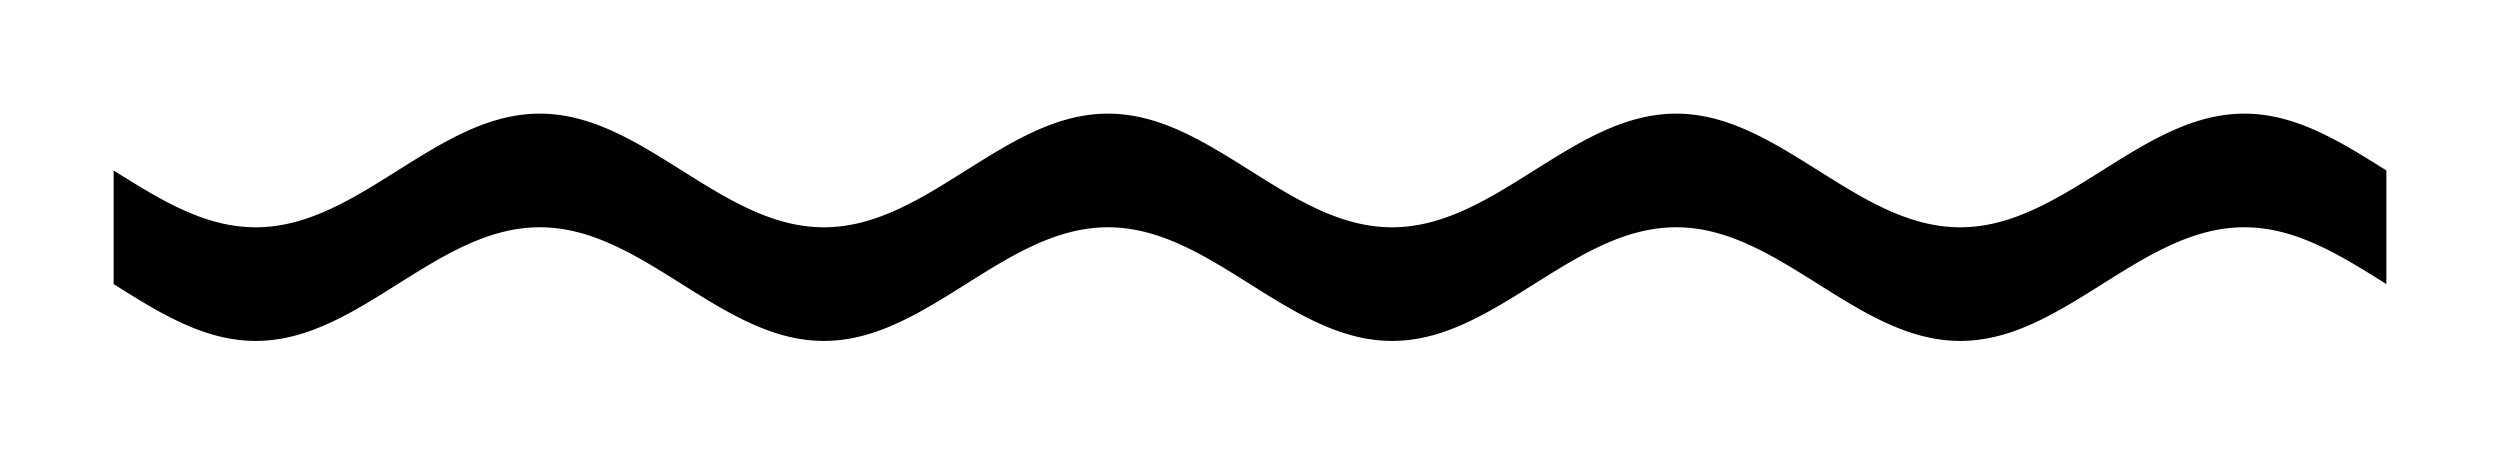 <!-- Header -->
<svg
    version="1.1"
    baseProfile="full"
    xmlns="http://www.w3.org/2000/svg"
    xmlns:xlink="http://www.w3.org/1999/xlink"
    xmlns:ev="http://www.w3.org/2001/xml-events"
    width="220.0"
    height="40.0"
    viewBox="-10.0 -15.0 220.0 40.0"
    preserveAspectRatio="none"
>
<!-- Body -->
<!-- Path -->
<path d="M0.0,0.0 L0.1,0.063 L0.2,0.126 L0.3,0.188 L0.4,0.251 L0.5,0.314 L0.6,0.377 L0.7,0.439 L0.8,0.502 L0.9,0.564 L1.0,0.627 L1.1,0.689 L1.2,0.751 L1.3,0.813 L1.4,0.875 L1.5,0.937 L1.6,0.999 L1.7,1.06 L1.8,1.121 L1.9,1.182 L2.0,1.243 L2.1,1.304 L2.2,1.365 L2.3,1.425 L2.4,1.485 L2.5,1.545 L2.6,1.605 L2.7,1.664 L2.8,1.723 L2.9,1.782 L3.0,1.841 L3.1,1.899 L3.2,1.957 L3.3,2.015 L3.4,2.072 L3.5,2.129 L3.6,2.186 L3.7,2.242 L3.8,2.298 L3.9,2.354 L4.0,2.409 L4.1,2.464 L4.2,2.518 L4.3,2.572 L4.4,2.626 L4.5,2.679 L4.6,2.732 L4.7,2.784 L4.8,2.836 L4.9,2.888 L5.0,2.939 L5.1,2.99 L5.2,3.04 L5.3,3.089 L5.4,3.138 L5.5,3.187 L5.6,3.235 L5.7,3.283 L5.8,3.33 L5.9,3.377 L6.0,3.423 L6.1,3.468 L6.2,3.513 L6.3,3.558 L6.4,3.602 L6.5,3.645 L6.6,3.688 L6.7,3.73 L6.8,3.771 L6.9,3.812 L7.0,3.853 L7.1,3.892 L7.2,3.931 L7.3,3.97 L7.4,4.008 L7.5,4.045 L7.6,4.082 L7.7,4.118 L7.8,4.153 L7.9,4.188 L8.0,4.222 L8.1,4.255 L8.2,4.288 L8.3,4.32 L8.4,4.351 L8.5,4.382 L8.6,4.411 L8.7,4.441 L8.8,4.469 L8.9,4.497 L9.0,4.524 L9.1,4.551 L9.2,4.576 L9.3,4.601 L9.4,4.625 L9.5,4.649 L9.6,4.672 L9.7,4.694 L9.8,4.715 L9.9,4.735 L10.0,4.755 L10.1,4.774 L10.2,4.793 L10.3,4.81 L10.4,4.827 L10.5,4.843 L10.6,4.858 L10.7,4.873 L10.8,4.886 L10.9,4.899 L11.0,4.911 L11.1,4.923 L11.2,4.933 L11.3,4.943 L11.4,4.952 L11.5,4.961 L11.6,4.968 L11.7,4.975 L11.8,4.981 L11.9,4.986 L12.0,4.99 L12.1,4.994 L12.2,4.996 L12.3,4.998 L12.4,5 L12.5,5.0 L12.6,5 L12.7,4.998 L12.8,4.996 L12.9,4.994 L13.0,4.99 L13.1,4.986 L13.2,4.981 L13.3,4.975 L13.4,4.968 L13.5,4.961 L13.6,4.952 L13.7,4.943 L13.8,4.933 L13.9,4.923 L14.0,4.911 L14.1,4.899 L14.2,4.886 L14.3,4.873 L14.4,4.858 L14.5,4.843 L14.6,4.827 L14.7,4.81 L14.8,4.793 L14.9,4.774 L15.0,4.755 L15.1,4.735 L15.2,4.715 L15.3,4.694 L15.4,4.672 L15.5,4.649 L15.6,4.625 L15.7,4.601 L15.8,4.576 L15.9,4.551 L16.0,4.524 L16.1,4.497 L16.2,4.469 L16.3,4.441 L16.4,4.411 L16.5,4.382 L16.6,4.351 L16.7,4.32 L16.8,4.288 L16.9,4.255 L17.0,4.222 L17.1,4.188 L17.2,4.153 L17.3,4.118 L17.4,4.082 L17.5,4.045 L17.6,4.008 L17.7,3.97 L17.8,3.931 L17.9,3.892 L18.0,3.853 L18.1,3.812 L18.2,3.771 L18.3,3.73 L18.4,3.688 L18.5,3.645 L18.6,3.602 L18.7,3.558 L18.8,3.513 L18.9,3.468 L19.0,3.423 L19.1,3.377 L19.2,3.33 L19.3,3.283 L19.4,3.235 L19.5,3.187 L19.6,3.138 L19.7,3.089 L19.8,3.04 L19.9,2.99 L20.0,2.939 L20.1,2.888 L20.2,2.836 L20.3,2.784 L20.4,2.732 L20.5,2.679 L20.6,2.626 L20.7,2.572 L20.8,2.518 L20.9,2.464 L21.0,2.409 L21.1,2.354 L21.2,2.298 L21.3,2.242 L21.4,2.186 L21.5,2.129 L21.6,2.072 L21.7,2.015 L21.8,1.957 L21.9,1.899 L22.0,1.841 L22.1,1.782 L22.2,1.723 L22.3,1.664 L22.4,1.605 L22.5,1.545 L22.6,1.485 L22.7,1.425 L22.8,1.365 L22.9,1.304 L23.0,1.243 L23.1,1.182 L23.2,1.121 L23.3,1.06 L23.4,0.999 L23.5,0.937 L23.6,0.875 L23.7,0.813 L23.8,0.751 L23.9,0.689 L24.0,0.627 L24.1,0.564 L24.2,0.502 L24.3,0.439 L24.4,0.377 L24.5,0.314 L24.6,0.251 L24.7,0.188 L24.8,0.126 L24.9,0.063 L25.0,6.123233995736766e-16 L25.1,-0.063 L25.2,-0.126 L25.3,-0.188 L25.4,-0.251 L25.5,-0.314 L25.6,-0.377 L25.7,-0.439 L25.8,-0.502 L25.9,-0.564 L26.0,-0.627 L26.1,-0.689 L26.2,-0.751 L26.3,-0.813 L26.4,-0.875 L26.5,-0.937 L26.6,-0.999 L26.7,-1.06 L26.8,-1.121 L26.9,-1.182 L27.0,-1.243 L27.1,-1.304 L27.2,-1.365 L27.3,-1.425 L27.4,-1.485 L27.5,-1.545 L27.6,-1.605 L27.7,-1.664 L27.8,-1.723 L27.9,-1.782 L28.0,-1.841 L28.1,-1.899 L28.2,-1.957 L28.3,-2.015 L28.4,-2.072 L28.5,-2.129 L28.6,-2.186 L28.7,-2.242 L28.8,-2.298 L28.9,-2.354 L29.0,-2.409 L29.1,-2.464 L29.2,-2.518 L29.3,-2.572 L29.4,-2.626 L29.5,-2.679 L29.6,-2.732 L29.7,-2.784 L29.8,-2.836 L29.9,-2.888 L30.0,-2.939 L30.1,-2.99 L30.2,-3.04 L30.3,-3.089 L30.4,-3.138 L30.5,-3.187 L30.6,-3.235 L30.7,-3.283 L30.8,-3.33 L30.9,-3.377 L31.0,-3.423 L31.1,-3.468 L31.2,-3.513 L31.3,-3.558 L31.4,-3.602 L31.5,-3.645 L31.6,-3.688 L31.7,-3.73 L31.8,-3.771 L31.9,-3.812 L32.0,-3.853 L32.1,-3.892 L32.2,-3.931 L32.3,-3.97 L32.4,-4.008 L32.5,-4.045 L32.6,-4.082 L32.7,-4.118 L32.8,-4.153 L32.9,-4.188 L33.0,-4.222 L33.1,-4.255 L33.2,-4.288 L33.3,-4.32 L33.4,-4.351 L33.5,-4.382 L33.6,-4.411 L33.7,-4.441 L33.8,-4.469 L33.9,-4.497 L34.0,-4.524 L34.1,-4.551 L34.2,-4.576 L34.3,-4.601 L34.4,-4.625 L34.5,-4.649 L34.6,-4.672 L34.7,-4.694 L34.8,-4.715 L34.9,-4.735 L35.0,-4.755 L35.1,-4.774 L35.2,-4.793 L35.3,-4.81 L35.4,-4.827 L35.5,-4.843 L35.6,-4.858 L35.7,-4.873 L35.8,-4.886 L35.9,-4.899 L36.0,-4.911 L36.1,-4.923 L36.2,-4.933 L36.3,-4.943 L36.4,-4.952 L36.5,-4.961 L36.6,-4.968 L36.7,-4.975 L36.8,-4.981 L36.9,-4.986 L37.0,-4.99 L37.1,-4.994 L37.2,-4.996 L37.3,-4.998 L37.4,-5 L37.5,-5.0 L37.6,-5 L37.7,-4.998 L37.8,-4.996 L37.9,-4.994 L38.0,-4.99 L38.1,-4.986 L38.2,-4.981 L38.3,-4.975 L38.4,-4.968 L38.5,-4.961 L38.6,-4.952 L38.7,-4.943 L38.8,-4.933 L38.9,-4.923 L39.0,-4.911 L39.1,-4.899 L39.2,-4.886 L39.3,-4.873 L39.4,-4.858 L39.5,-4.843 L39.6,-4.827 L39.7,-4.81 L39.8,-4.793 L39.9,-4.774 L40.0,-4.755 L40.1,-4.735 L40.2,-4.715 L40.3,-4.694 L40.4,-4.672 L40.5,-4.649 L40.6,-4.625 L40.7,-4.601 L40.8,-4.576 L40.9,-4.551 L41.0,-4.524 L41.1,-4.497 L41.2,-4.469 L41.3,-4.441 L41.4,-4.411 L41.5,-4.382 L41.6,-4.351 L41.7,-4.32 L41.8,-4.288 L41.9,-4.255 L42.0,-4.222 L42.1,-4.188 L42.2,-4.153 L42.3,-4.118 L42.4,-4.082 L42.5,-4.045 L42.6,-4.008 L42.7,-3.97 L42.8,-3.931 L42.9,-3.892 L43.0,-3.853 L43.1,-3.812 L43.2,-3.771 L43.3,-3.73 L43.4,-3.688 L43.5,-3.645 L43.6,-3.602 L43.7,-3.558 L43.8,-3.513 L43.9,-3.468 L44.0,-3.423 L44.1,-3.377 L44.2,-3.33 L44.3,-3.283 L44.4,-3.235 L44.5,-3.187 L44.6,-3.138 L44.7,-3.089 L44.8,-3.04 L44.9,-2.99 L45.0,-2.939 L45.1,-2.888 L45.2,-2.836 L45.3,-2.784 L45.4,-2.732 L45.5,-2.679 L45.6,-2.626 L45.7,-2.572 L45.8,-2.518 L45.9,-2.464 L46.0,-2.409 L46.1,-2.354 L46.2,-2.298 L46.3,-2.242 L46.4,-2.186 L46.5,-2.129 L46.6,-2.072 L46.7,-2.015 L46.8,-1.957 L46.9,-1.899 L47.0,-1.841 L47.1,-1.782 L47.2,-1.723 L47.3,-1.664 L47.4,-1.605 L47.5,-1.545 L47.6,-1.485 L47.7,-1.425 L47.8,-1.365 L47.9,-1.304 L48.0,-1.243 L48.1,-1.182 L48.2,-1.121 L48.3,-1.06 L48.4,-0.999 L48.5,-0.937 L48.6,-0.875 L48.7,-0.813 L48.8,-0.751 L48.9,-0.689 L49.0,-0.627 L49.1,-0.564 L49.2,-0.502 L49.3,-0.439 L49.4,-0.377 L49.5,-0.314 L49.6,-0.251 L49.7,-0.188 L49.8,-0.126 L49.9,-0.063 L50.0,-1.2246467991473533e-15 L50.1,0.063 L50.2,0.126 L50.3,0.188 L50.4,0.251 L50.5,0.314 L50.6,0.377 L50.7,0.439 L50.8,0.502 L50.9,0.564 L51.0,0.627 L51.1,0.689 L51.2,0.751 L51.3,0.813 L51.4,0.875 L51.5,0.937 L51.6,0.999 L51.7,1.06 L51.8,1.121 L51.9,1.182 L52.0,1.243 L52.1,1.304 L52.2,1.365 L52.3,1.425 L52.4,1.485 L52.5,1.545 L52.6,1.605 L52.7,1.664 L52.8,1.723 L52.9,1.782 L53.0,1.841 L53.1,1.899 L53.2,1.957 L53.3,2.015 L53.4,2.072 L53.5,2.129 L53.6,2.186 L53.7,2.242 L53.8,2.298 L53.9,2.354 L54.0,2.409 L54.1,2.464 L54.2,2.518 L54.3,2.572 L54.4,2.626 L54.5,2.679 L54.6,2.732 L54.7,2.784 L54.8,2.836 L54.9,2.888 L55.0,2.939 L55.1,2.99 L55.2,3.04 L55.3,3.089 L55.4,3.138 L55.5,3.187 L55.6,3.235 L55.7,3.283 L55.8,3.33 L55.9,3.377 L56.0,3.423 L56.1,3.468 L56.2,3.513 L56.3,3.558 L56.4,3.602 L56.5,3.645 L56.6,3.688 L56.7,3.73 L56.8,3.771 L56.9,3.812 L57.0,3.853 L57.1,3.892 L57.2,3.931 L57.3,3.97 L57.4,4.008 L57.5,4.045 L57.6,4.082 L57.7,4.118 L57.8,4.153 L57.9,4.188 L58.0,4.222 L58.1,4.255 L58.2,4.288 L58.3,4.32 L58.4,4.351 L58.5,4.382 L58.6,4.411 L58.7,4.441 L58.8,4.469 L58.9,4.497 L59.0,4.524 L59.1,4.551 L59.2,4.576 L59.3,4.601 L59.4,4.625 L59.5,4.649 L59.6,4.672 L59.7,4.694 L59.8,4.715 L59.9,4.735 L60.0,4.755 L60.1,4.774 L60.2,4.793 L60.3,4.81 L60.4,4.827 L60.5,4.843 L60.6,4.858 L60.7,4.873 L60.8,4.886 L60.9,4.899 L61.0,4.911 L61.1,4.923 L61.2,4.933 L61.3,4.943 L61.4,4.952 L61.5,4.961 L61.6,4.968 L61.7,4.975 L61.8,4.981 L61.9,4.986 L62.0,4.99 L62.1,4.994 L62.2,4.996 L62.3,4.998 L62.4,5 L62.5,5.0 L62.6,5 L62.7,4.998 L62.8,4.996 L62.9,4.994 L63.0,4.99 L63.1,4.986 L63.2,4.981 L63.3,4.975 L63.4,4.968 L63.5,4.961 L63.6,4.952 L63.7,4.943 L63.8,4.933 L63.9,4.923 L64.0,4.911 L64.1,4.899 L64.2,4.886 L64.3,4.873 L64.4,4.858 L64.5,4.843 L64.6,4.827 L64.7,4.81 L64.8,4.793 L64.9,4.774 L65.0,4.755 L65.1,4.735 L65.2,4.715 L65.3,4.694 L65.4,4.672 L65.5,4.649 L65.6,4.625 L65.7,4.601 L65.8,4.576 L65.9,4.551 L66.0,4.524 L66.1,4.497 L66.2,4.469 L66.3,4.441 L66.4,4.411 L66.5,4.382 L66.6,4.351 L66.7,4.32 L66.8,4.288 L66.9,4.255 L67.0,4.222 L67.1,4.188 L67.2,4.153 L67.3,4.118 L67.4,4.082 L67.5,4.045 L67.6,4.008 L67.7,3.97 L67.8,3.931 L67.9,3.892 L68.0,3.853 L68.1,3.812 L68.2,3.771 L68.3,3.73 L68.4,3.688 L68.5,3.645 L68.6,3.602 L68.7,3.558 L68.8,3.513 L68.9,3.468 L69.0,3.423 L69.1,3.377 L69.2,3.33 L69.3,3.283 L69.4,3.235 L69.5,3.187 L69.6,3.138 L69.7,3.089 L69.8,3.04 L69.9,2.99 L70.0,2.939 L70.1,2.888 L70.2,2.836 L70.3,2.784 L70.4,2.732 L70.5,2.679 L70.6,2.626 L70.7,2.572 L70.8,2.518 L70.9,2.464 L71.0,2.409 L71.1,2.354 L71.2,2.298 L71.3,2.242 L71.4,2.186 L71.5,2.129 L71.6,2.072 L71.7,2.015 L71.8,1.957 L71.9,1.899 L72.0,1.841 L72.1,1.782 L72.2,1.723 L72.3,1.664 L72.4,1.605 L72.5,1.545 L72.6,1.485 L72.7,1.425 L72.8,1.365 L72.9,1.304 L73.0,1.243 L73.1,1.182 L73.2,1.121 L73.3,1.06 L73.4,0.999 L73.5,0.937 L73.6,0.875 L73.7,0.813 L73.8,0.751 L73.9,0.689 L74.0,0.627 L74.1,0.564 L74.2,0.502 L74.3,0.439 L74.4,0.377 L74.5,0.314 L74.6,0.251 L74.7,0.188 L74.8,0.126 L74.9,0.063 L75.0,1.8369701987210296e-15 L75.1,-0.063 L75.2,-0.126 L75.3,-0.188 L75.4,-0.251 L75.5,-0.314 L75.6,-0.377 L75.7,-0.439 L75.8,-0.502 L75.9,-0.564 L76.0,-0.627 L76.1,-0.689 L76.2,-0.751 L76.3,-0.813 L76.4,-0.875 L76.5,-0.937 L76.6,-0.999 L76.7,-1.06 L76.8,-1.121 L76.9,-1.182 L77.0,-1.243 L77.1,-1.304 L77.2,-1.365 L77.3,-1.425 L77.4,-1.485 L77.5,-1.545 L77.6,-1.605 L77.7,-1.664 L77.8,-1.723 L77.9,-1.782 L78.0,-1.841 L78.1,-1.899 L78.2,-1.957 L78.3,-2.015 L78.4,-2.072 L78.5,-2.129 L78.6,-2.186 L78.7,-2.242 L78.8,-2.298 L78.9,-2.354 L79.0,-2.409 L79.1,-2.464 L79.2,-2.518 L79.3,-2.572 L79.4,-2.626 L79.5,-2.679 L79.6,-2.732 L79.7,-2.784 L79.8,-2.836 L79.9,-2.888 L80.0,-2.939 L80.1,-2.99 L80.2,-3.04 L80.3,-3.089 L80.4,-3.138 L80.5,-3.187 L80.6,-3.235 L80.7,-3.283 L80.8,-3.33 L80.9,-3.377 L81.0,-3.423 L81.1,-3.468 L81.2,-3.513 L81.3,-3.558 L81.4,-3.602 L81.5,-3.645 L81.6,-3.688 L81.7,-3.73 L81.8,-3.771 L81.9,-3.812 L82.0,-3.853 L82.1,-3.892 L82.2,-3.931 L82.3,-3.97 L82.4,-4.008 L82.5,-4.045 L82.6,-4.082 L82.7,-4.118 L82.8,-4.153 L82.9,-4.188 L83.0,-4.222 L83.1,-4.255 L83.2,-4.288 L83.3,-4.32 L83.4,-4.351 L83.5,-4.382 L83.6,-4.411 L83.7,-4.441 L83.8,-4.469 L83.9,-4.497 L84.0,-4.524 L84.1,-4.551 L84.2,-4.576 L84.3,-4.601 L84.4,-4.625 L84.5,-4.649 L84.6,-4.672 L84.7,-4.694 L84.8,-4.715 L84.9,-4.735 L85.0,-4.755 L85.1,-4.774 L85.2,-4.793 L85.3,-4.81 L85.4,-4.827 L85.5,-4.843 L85.6,-4.858 L85.7,-4.873 L85.8,-4.886 L85.9,-4.899 L86.0,-4.911 L86.1,-4.923 L86.2,-4.933 L86.3,-4.943 L86.4,-4.952 L86.5,-4.961 L86.6,-4.968 L86.7,-4.975 L86.8,-4.981 L86.9,-4.986 L87.0,-4.99 L87.1,-4.994 L87.2,-4.996 L87.3,-4.998 L87.4,-5 L87.5,-5.0 L87.6,-5 L87.7,-4.998 L87.8,-4.996 L87.9,-4.994 L88.0,-4.99 L88.1,-4.986 L88.2,-4.981 L88.3,-4.975 L88.4,-4.968 L88.5,-4.961 L88.6,-4.952 L88.7,-4.943 L88.8,-4.933 L88.9,-4.923 L89.0,-4.911 L89.1,-4.899 L89.2,-4.886 L89.3,-4.873 L89.4,-4.858 L89.5,-4.843 L89.6,-4.827 L89.7,-4.81 L89.8,-4.793 L89.9,-4.774 L90.0,-4.755 L90.1,-4.735 L90.2,-4.715 L90.3,-4.694 L90.4,-4.672 L90.5,-4.649 L90.6,-4.625 L90.7,-4.601 L90.8,-4.576 L90.9,-4.551 L91.0,-4.524 L91.1,-4.497 L91.2,-4.469 L91.3,-4.441 L91.4,-4.411 L91.5,-4.382 L91.6,-4.351 L91.7,-4.32 L91.8,-4.288 L91.9,-4.255 L92.0,-4.222 L92.1,-4.188 L92.2,-4.153 L92.3,-4.118 L92.4,-4.082 L92.5,-4.045 L92.6,-4.008 L92.7,-3.97 L92.8,-3.931 L92.9,-3.892 L93.0,-3.853 L93.1,-3.812 L93.2,-3.771 L93.3,-3.73 L93.4,-3.688 L93.5,-3.645 L93.6,-3.602 L93.7,-3.558 L93.8,-3.513 L93.9,-3.468 L94.0,-3.423 L94.1,-3.377 L94.2,-3.33 L94.3,-3.283 L94.4,-3.235 L94.5,-3.187 L94.6,-3.138 L94.7,-3.089 L94.8,-3.04 L94.9,-2.99 L95.0,-2.939 L95.1,-2.888 L95.2,-2.836 L95.3,-2.784 L95.4,-2.732 L95.5,-2.679 L95.6,-2.626 L95.7,-2.572 L95.8,-2.518 L95.9,-2.464 L96.0,-2.409 L96.1,-2.354 L96.2,-2.298 L96.3,-2.242 L96.4,-2.186 L96.5,-2.129 L96.6,-2.072 L96.7,-2.015 L96.8,-1.957 L96.9,-1.899 L97.0,-1.841 L97.1,-1.782 L97.2,-1.723 L97.3,-1.664 L97.4,-1.605 L97.5,-1.545 L97.6,-1.485 L97.7,-1.425 L97.8,-1.365 L97.9,-1.304 L98.0,-1.243 L98.1,-1.182 L98.2,-1.121 L98.3,-1.06 L98.4,-0.999 L98.5,-0.937 L98.6,-0.875 L98.7,-0.813 L98.8,-0.751 L98.9,-0.689 L99.0,-0.627 L99.1,-0.564 L99.2,-0.502 L99.3,-0.439 L99.4,-0.377 L99.5,-0.314 L99.6,-0.251 L99.7,-0.188 L99.8,-0.126 L99.9,-0.063 L100.0,-2.4492935982947065e-15 L100.1,0.063 L100.2,0.126 L100.3,0.188 L100.4,0.251 L100.5,0.314 L100.6,0.377 L100.7,0.439 L100.8,0.502 L100.9,0.564 L101.0,0.627 L101.1,0.689 L101.2,0.751 L101.3,0.813 L101.4,0.875 L101.5,0.937 L101.6,0.999 L101.7,1.06 L101.8,1.121 L101.9,1.182 L102.0,1.243 L102.1,1.304 L102.2,1.365 L102.3,1.425 L102.4,1.485 L102.5,1.545 L102.6,1.605 L102.7,1.664 L102.8,1.723 L102.9,1.782 L103.0,1.841 L103.1,1.899 L103.2,1.957 L103.3,2.015 L103.4,2.072 L103.5,2.129 L103.6,2.186 L103.7,2.242 L103.8,2.298 L103.9,2.354 L104.0,2.409 L104.1,2.464 L104.2,2.518 L104.3,2.572 L104.4,2.626 L104.5,2.679 L104.6,2.732 L104.7,2.784 L104.8,2.836 L104.9,2.888 L105.0,2.939 L105.1,2.99 L105.2,3.04 L105.3,3.089 L105.4,3.138 L105.5,3.187 L105.6,3.235 L105.7,3.283 L105.8,3.33 L105.9,3.377 L106.0,3.423 L106.1,3.468 L106.2,3.513 L106.3,3.558 L106.4,3.602 L106.5,3.645 L106.6,3.688 L106.7,3.73 L106.8,3.771 L106.9,3.812 L107.0,3.853 L107.1,3.892 L107.2,3.931 L107.3,3.97 L107.4,4.008 L107.5,4.045 L107.6,4.082 L107.7,4.118 L107.8,4.153 L107.9,4.188 L108.0,4.222 L108.1,4.255 L108.2,4.288 L108.3,4.32 L108.4,4.351 L108.5,4.382 L108.6,4.411 L108.7,4.441 L108.8,4.469 L108.9,4.497 L109.0,4.524 L109.1,4.551 L109.2,4.576 L109.3,4.601 L109.4,4.625 L109.5,4.649 L109.6,4.672 L109.7,4.694 L109.8,4.715 L109.9,4.735 L110.0,4.755 L110.1,4.774 L110.2,4.793 L110.3,4.81 L110.4,4.827 L110.5,4.843 L110.6,4.858 L110.7,4.873 L110.8,4.886 L110.9,4.899 L111.0,4.911 L111.1,4.923 L111.2,4.933 L111.3,4.943 L111.4,4.952 L111.5,4.961 L111.6,4.968 L111.7,4.975 L111.8,4.981 L111.9,4.986 L112.0,4.99 L112.1,4.994 L112.2,4.996 L112.3,4.998 L112.4,5 L112.5,5.0 L112.6,5 L112.7,4.998 L112.8,4.996 L112.9,4.994 L113.0,4.99 L113.1,4.986 L113.2,4.981 L113.3,4.975 L113.4,4.968 L113.5,4.961 L113.6,4.952 L113.7,4.943 L113.8,4.933 L113.9,4.923 L114.0,4.911 L114.1,4.899 L114.2,4.886 L114.3,4.873 L114.4,4.858 L114.5,4.843 L114.6,4.827 L114.7,4.81 L114.8,4.793 L114.9,4.774 L115.0,4.755 L115.1,4.735 L115.2,4.715 L115.3,4.694 L115.4,4.672 L115.5,4.649 L115.6,4.625 L115.7,4.601 L115.8,4.576 L115.9,4.551 L116.0,4.524 L116.1,4.497 L116.2,4.469 L116.3,4.441 L116.4,4.411 L116.5,4.382 L116.6,4.351 L116.7,4.32 L116.8,4.288 L116.9,4.255 L117.0,4.222 L117.1,4.188 L117.2,4.153 L117.3,4.118 L117.4,4.082 L117.5,4.045 L117.6,4.008 L117.7,3.97 L117.8,3.931 L117.9,3.892 L118.0,3.853 L118.1,3.812 L118.2,3.771 L118.3,3.73 L118.4,3.688 L118.5,3.645 L118.6,3.602 L118.7,3.558 L118.8,3.513 L118.9,3.468 L119.0,3.423 L119.1,3.377 L119.2,3.33 L119.3,3.283 L119.4,3.235 L119.5,3.187 L119.6,3.138 L119.7,3.089 L119.8,3.04 L119.9,2.99 L120.0,2.939 L120.1,2.888 L120.2,2.836 L120.3,2.784 L120.4,2.732 L120.5,2.679 L120.6,2.626 L120.7,2.572 L120.8,2.518 L120.9,2.464 L121.0,2.409 L121.1,2.354 L121.2,2.298 L121.3,2.242 L121.4,2.186 L121.5,2.129 L121.6,2.072 L121.7,2.015 L121.8,1.957 L121.9,1.899 L122.0,1.841 L122.1,1.782 L122.2,1.723 L122.3,1.664 L122.4,1.605 L122.5,1.545 L122.6,1.485 L122.7,1.425 L122.8,1.365 L122.9,1.304 L123.0,1.243 L123.1,1.182 L123.2,1.121 L123.3,1.06 L123.4,0.999 L123.5,0.937 L123.6,0.875 L123.7,0.813 L123.8,0.751 L123.9,0.689 L124.0,0.627 L124.1,0.564 L124.2,0.502 L124.3,0.439 L124.4,0.377 L124.5,0.314 L124.6,0.251 L124.7,0.188 L124.8,0.126 L124.9,0.063 L125.0,1.1943401194869634e-14 L125.1,-0.063 L125.2,-0.126 L125.3,-0.188 L125.4,-0.251 L125.5,-0.314 L125.6,-0.377 L125.7,-0.439 L125.8,-0.502 L125.9,-0.564 L126.0,-0.627 L126.1,-0.689 L126.2,-0.751 L126.3,-0.813 L126.4,-0.875 L126.5,-0.937 L126.6,-0.999 L126.7,-1.06 L126.8,-1.121 L126.9,-1.182 L127.0,-1.243 L127.1,-1.304 L127.2,-1.365 L127.3,-1.425 L127.4,-1.485 L127.5,-1.545 L127.6,-1.605 L127.7,-1.664 L127.8,-1.723 L127.9,-1.782 L128.0,-1.841 L128.1,-1.899 L128.2,-1.957 L128.3,-2.015 L128.4,-2.072 L128.5,-2.129 L128.6,-2.186 L128.7,-2.242 L128.8,-2.298 L128.9,-2.354 L129.0,-2.409 L129.1,-2.464 L129.2,-2.518 L129.3,-2.572 L129.4,-2.626 L129.5,-2.679 L129.6,-2.732 L129.7,-2.784 L129.8,-2.836 L129.9,-2.888 L130.0,-2.939 L130.1,-2.99 L130.2,-3.04 L130.3,-3.089 L130.4,-3.138 L130.5,-3.187 L130.6,-3.235 L130.7,-3.283 L130.8,-3.33 L130.9,-3.377 L131.0,-3.423 L131.1,-3.468 L131.2,-3.513 L131.3,-3.558 L131.4,-3.602 L131.5,-3.645 L131.6,-3.688 L131.7,-3.73 L131.8,-3.771 L131.9,-3.812 L132.0,-3.853 L132.1,-3.892 L132.2,-3.931 L132.3,-3.97 L132.4,-4.008 L132.5,-4.045 L132.6,-4.082 L132.7,-4.118 L132.8,-4.153 L132.9,-4.188 L133.0,-4.222 L133.1,-4.255 L133.2,-4.288 L133.3,-4.32 L133.4,-4.351 L133.5,-4.382 L133.6,-4.411 L133.7,-4.441 L133.8,-4.469 L133.9,-4.497 L134.0,-4.524 L134.1,-4.551 L134.2,-4.576 L134.3,-4.601 L134.4,-4.625 L134.5,-4.649 L134.6,-4.672 L134.7,-4.694 L134.8,-4.715 L134.9,-4.735 L135.0,-4.755 L135.1,-4.774 L135.2,-4.793 L135.3,-4.81 L135.4,-4.827 L135.5,-4.843 L135.6,-4.858 L135.7,-4.873 L135.8,-4.886 L135.9,-4.899 L136.0,-4.911 L136.1,-4.923 L136.2,-4.933 L136.3,-4.943 L136.4,-4.952 L136.5,-4.961 L136.6,-4.968 L136.7,-4.975 L136.8,-4.981 L136.9,-4.986 L137.0,-4.99 L137.1,-4.994 L137.2,-4.996 L137.3,-4.998 L137.4,-5 L137.5,-5.0 L137.6,-5 L137.7,-4.998 L137.8,-4.996 L137.9,-4.994 L138.0,-4.99 L138.1,-4.986 L138.2,-4.981 L138.3,-4.975 L138.4,-4.968 L138.5,-4.961 L138.6,-4.952 L138.7,-4.943 L138.8,-4.933 L138.9,-4.923 L139.0,-4.911 L139.1,-4.899 L139.2,-4.886 L139.3,-4.873 L139.4,-4.858 L139.5,-4.843 L139.6,-4.827 L139.7,-4.81 L139.8,-4.793 L139.9,-4.774 L140.0,-4.755 L140.1,-4.735 L140.2,-4.715 L140.3,-4.694 L140.4,-4.672 L140.5,-4.649 L140.6,-4.625 L140.7,-4.601 L140.8,-4.576 L140.9,-4.551 L141.0,-4.524 L141.1,-4.497 L141.2,-4.469 L141.3,-4.441 L141.4,-4.411 L141.5,-4.382 L141.6,-4.351 L141.7,-4.32 L141.8,-4.288 L141.9,-4.255 L142.0,-4.222 L142.1,-4.188 L142.2,-4.153 L142.3,-4.118 L142.4,-4.082 L142.5,-4.045 L142.6,-4.008 L142.7,-3.97 L142.8,-3.931 L142.9,-3.892 L143.0,-3.853 L143.1,-3.812 L143.2,-3.771 L143.3,-3.73 L143.4,-3.688 L143.5,-3.645 L143.6,-3.602 L143.7,-3.558 L143.8,-3.513 L143.9,-3.468 L144.0,-3.423 L144.1,-3.377 L144.2,-3.33 L144.3,-3.283 L144.4,-3.235 L144.5,-3.187 L144.6,-3.138 L144.7,-3.089 L144.8,-3.04 L144.9,-2.99 L145.0,-2.939 L145.1,-2.888 L145.2,-2.836 L145.3,-2.784 L145.4,-2.732 L145.5,-2.679 L145.6,-2.626 L145.7,-2.572 L145.8,-2.518 L145.9,-2.464 L146.0,-2.409 L146.1,-2.354 L146.2,-2.298 L146.3,-2.242 L146.4,-2.186 L146.5,-2.129 L146.6,-2.072 L146.7,-2.015 L146.8,-1.957 L146.9,-1.899 L147.0,-1.841 L147.1,-1.782 L147.2,-1.723 L147.3,-1.664 L147.4,-1.605 L147.5,-1.545 L147.6,-1.485 L147.7,-1.425 L147.8,-1.365 L147.9,-1.304 L148.0,-1.243 L148.1,-1.182 L148.2,-1.121 L148.3,-1.06 L148.4,-0.999 L148.5,-0.937 L148.6,-0.875 L148.7,-0.813 L148.8,-0.751 L148.9,-0.689 L149.0,-0.627 L149.1,-0.564 L149.2,-0.502 L149.3,-0.439 L149.4,-0.377 L149.5,-0.314 L149.6,-0.251 L149.7,-0.188 L149.8,-0.126 L149.9,-0.063 L150.0,-3.673940397442059e-15 L150.1,0.063 L150.2,0.126 L150.3,0.188 L150.4,0.251 L150.5,0.314 L150.6,0.377 L150.7,0.439 L150.8,0.502 L150.9,0.564 L151.0,0.627 L151.1,0.689 L151.2,0.751 L151.3,0.813 L151.4,0.875 L151.5,0.937 L151.6,0.999 L151.7,1.06 L151.8,1.121 L151.9,1.182 L152.0,1.243 L152.1,1.304 L152.2,1.365 L152.3,1.425 L152.4,1.485 L152.5,1.545 L152.6,1.605 L152.7,1.664 L152.8,1.723 L152.9,1.782 L153.0,1.841 L153.1,1.899 L153.2,1.957 L153.3,2.015 L153.4,2.072 L153.5,2.129 L153.6,2.186 L153.7,2.242 L153.8,2.298 L153.9,2.354 L154.0,2.409 L154.1,2.464 L154.2,2.518 L154.3,2.572 L154.4,2.626 L154.5,2.679 L154.6,2.732 L154.7,2.784 L154.8,2.836 L154.9,2.888 L155.0,2.939 L155.1,2.99 L155.2,3.04 L155.3,3.089 L155.4,3.138 L155.5,3.187 L155.6,3.235 L155.7,3.283 L155.8,3.33 L155.9,3.377 L156.0,3.423 L156.1,3.468 L156.2,3.513 L156.3,3.558 L156.4,3.602 L156.5,3.645 L156.6,3.688 L156.7,3.73 L156.8,3.771 L156.9,3.812 L157.0,3.853 L157.1,3.892 L157.2,3.931 L157.3,3.97 L157.4,4.008 L157.5,4.045 L157.6,4.082 L157.7,4.118 L157.8,4.153 L157.9,4.188 L158.0,4.222 L158.1,4.255 L158.2,4.288 L158.3,4.32 L158.4,4.351 L158.5,4.382 L158.6,4.411 L158.7,4.441 L158.8,4.469 L158.9,4.497 L159.0,4.524 L159.1,4.551 L159.2,4.576 L159.3,4.601 L159.4,4.625 L159.5,4.649 L159.6,4.672 L159.7,4.694 L159.8,4.715 L159.9,4.735 L160.0,4.755 L160.1,4.774 L160.2,4.793 L160.3,4.81 L160.4,4.827 L160.5,4.843 L160.6,4.858 L160.7,4.873 L160.8,4.886 L160.9,4.899 L161.0,4.911 L161.1,4.923 L161.2,4.933 L161.3,4.943 L161.4,4.952 L161.5,4.961 L161.6,4.968 L161.7,4.975 L161.8,4.981 L161.9,4.986 L162.0,4.99 L162.1,4.994 L162.2,4.996 L162.3,4.998 L162.4,5 L162.5,5.0 L162.6,5 L162.7,4.998 L162.8,4.996 L162.9,4.994 L163.0,4.99 L163.1,4.986 L163.2,4.981 L163.3,4.975 L163.4,4.968 L163.5,4.961 L163.6,4.952 L163.7,4.943 L163.8,4.933 L163.9,4.923 L164.0,4.911 L164.1,4.899 L164.2,4.886 L164.3,4.873 L164.4,4.858 L164.5,4.843 L164.6,4.827 L164.7,4.81 L164.8,4.793 L164.9,4.774 L165.0,4.755 L165.1,4.735 L165.2,4.715 L165.3,4.694 L165.4,4.672 L165.5,4.649 L165.6,4.625 L165.7,4.601 L165.8,4.576 L165.9,4.551 L166.0,4.524 L166.1,4.497 L166.2,4.469 L166.3,4.441 L166.4,4.411 L166.5,4.382 L166.6,4.351 L166.7,4.32 L166.8,4.288 L166.9,4.255 L167.0,4.222 L167.1,4.188 L167.2,4.153 L167.3,4.118 L167.4,4.082 L167.5,4.045 L167.6,4.008 L167.7,3.97 L167.8,3.931 L167.9,3.892 L168.0,3.853 L168.1,3.812 L168.2,3.771 L168.3,3.73 L168.4,3.688 L168.5,3.645 L168.6,3.602 L168.7,3.558 L168.8,3.513 L168.9,3.468 L169.0,3.423 L169.1,3.377 L169.2,3.33 L169.3,3.283 L169.4,3.235 L169.5,3.187 L169.6,3.138 L169.7,3.089 L169.8,3.04 L169.9,2.99 L170.0,2.939 L170.1,2.888 L170.2,2.836 L170.3,2.784 L170.4,2.732 L170.5,2.679 L170.6,2.626 L170.7,2.572 L170.8,2.518 L170.9,2.464 L171.0,2.409 L171.1,2.354 L171.2,2.298 L171.3,2.242 L171.4,2.186 L171.5,2.129 L171.6,2.072 L171.7,2.015 L171.8,1.957 L171.9,1.899 L172.0,1.841 L172.1,1.782 L172.2,1.723 L172.3,1.664 L172.4,1.605 L172.5,1.545 L172.6,1.485 L172.7,1.425 L172.8,1.365 L172.9,1.304 L173.0,1.243 L173.1,1.182 L173.2,1.121 L173.3,1.06 L173.4,0.999 L173.5,0.937 L173.6,0.875 L173.7,0.813 L173.8,0.751 L173.9,0.689 L174.0,0.627 L174.1,0.564 L174.2,0.502 L174.3,0.439 L174.4,0.377 L174.5,0.314 L174.6,0.251 L174.7,0.188 L174.8,0.126 L174.9,0.063 L175.0,2.204983219101824e-14 L175.1,-0.063 L175.2,-0.126 L175.3,-0.188 L175.4,-0.251 L175.5,-0.314 L175.6,-0.377 L175.7,-0.439 L175.8,-0.502 L175.9,-0.564 L176.0,-0.627 L176.1,-0.689 L176.2,-0.751 L176.3,-0.813 L176.4,-0.875 L176.5,-0.937 L176.6,-0.999 L176.7,-1.06 L176.8,-1.121 L176.9,-1.182 L177.0,-1.243 L177.1,-1.304 L177.2,-1.365 L177.3,-1.425 L177.4,-1.485 L177.5,-1.545 L177.6,-1.605 L177.7,-1.664 L177.8,-1.723 L177.9,-1.782 L178.0,-1.841 L178.1,-1.899 L178.2,-1.957 L178.3,-2.015 L178.4,-2.072 L178.5,-2.129 L178.6,-2.186 L178.7,-2.242 L178.8,-2.298 L178.9,-2.354 L179.0,-2.409 L179.1,-2.464 L179.2,-2.518 L179.3,-2.572 L179.4,-2.626 L179.5,-2.679 L179.6,-2.732 L179.7,-2.784 L179.8,-2.836 L179.9,-2.888 L180.0,-2.939 L180.1,-2.99 L180.2,-3.04 L180.3,-3.089 L180.4,-3.138 L180.5,-3.187 L180.6,-3.235 L180.7,-3.283 L180.8,-3.33 L180.9,-3.377 L181.0,-3.423 L181.1,-3.468 L181.2,-3.513 L181.3,-3.558 L181.4,-3.602 L181.5,-3.645 L181.6,-3.688 L181.7,-3.73 L181.8,-3.771 L181.9,-3.812 L182.0,-3.853 L182.1,-3.892 L182.2,-3.931 L182.3,-3.97 L182.4,-4.008 L182.5,-4.045 L182.6,-4.082 L182.7,-4.118 L182.8,-4.153 L182.9,-4.188 L183.0,-4.222 L183.1,-4.255 L183.2,-4.288 L183.3,-4.32 L183.4,-4.351 L183.5,-4.382 L183.6,-4.411 L183.7,-4.441 L183.8,-4.469 L183.9,-4.497 L184.0,-4.524 L184.1,-4.551 L184.2,-4.576 L184.3,-4.601 L184.4,-4.625 L184.5,-4.649 L184.6,-4.672 L184.7,-4.694 L184.8,-4.715 L184.9,-4.735 L185.0,-4.755 L185.1,-4.774 L185.2,-4.793 L185.3,-4.81 L185.4,-4.827 L185.5,-4.843 L185.6,-4.858 L185.7,-4.873 L185.8,-4.886 L185.9,-4.899 L186.0,-4.911 L186.1,-4.923 L186.2,-4.933 L186.3,-4.943 L186.4,-4.952 L186.5,-4.961 L186.6,-4.968 L186.7,-4.975 L186.8,-4.981 L186.9,-4.986 L187.0,-4.99 L187.1,-4.994 L187.2,-4.996 L187.3,-4.998 L187.4,-5 L187.5,-5.0 L187.6,-5 L187.7,-4.998 L187.8,-4.996 L187.9,-4.994 L188.0,-4.99 L188.1,-4.986 L188.2,-4.981 L188.3,-4.975 L188.4,-4.968 L188.5,-4.961 L188.6,-4.952 L188.7,-4.943 L188.8,-4.933 L188.9,-4.923 L189.0,-4.911 L189.1,-4.899 L189.2,-4.886 L189.3,-4.873 L189.4,-4.858 L189.5,-4.843 L189.6,-4.827 L189.7,-4.81 L189.8,-4.793 L189.9,-4.774 L190.0,-4.755 L190.1,-4.735 L190.2,-4.715 L190.3,-4.694 L190.4,-4.672 L190.5,-4.649 L190.6,-4.625 L190.7,-4.601 L190.8,-4.576 L190.9,-4.551 L191.0,-4.524 L191.1,-4.497 L191.2,-4.469 L191.3,-4.441 L191.4,-4.411 L191.5,-4.382 L191.6,-4.351 L191.7,-4.32 L191.8,-4.288 L191.9,-4.255 L192.0,-4.222 L192.1,-4.188 L192.2,-4.153 L192.3,-4.118 L192.4,-4.082 L192.5,-4.045 L192.6,-4.008 L192.7,-3.97 L192.8,-3.931 L192.9,-3.892 L193.0,-3.853 L193.1,-3.812 L193.2,-3.771 L193.3,-3.73 L193.4,-3.688 L193.5,-3.645 L193.6,-3.602 L193.7,-3.558 L193.8,-3.513 L193.9,-3.468 L194.0,-3.423 L194.1,-3.377 L194.2,-3.33 L194.3,-3.283 L194.4,-3.235 L194.5,-3.187 L194.6,-3.138 L194.7,-3.089 L194.8,-3.04 L194.9,-2.99 L195.0,-2.939 L195.1,-2.888 L195.2,-2.836 L195.3,-2.784 L195.4,-2.732 L195.5,-2.679 L195.6,-2.626 L195.7,-2.572 L195.8,-2.518 L195.9,-2.464 L196.0,-2.409 L196.1,-2.354 L196.2,-2.298 L196.3,-2.242 L196.4,-2.186 L196.5,-2.129 L196.6,-2.072 L196.7,-2.015 L196.8,-1.957 L196.9,-1.899 L197.0,-1.841 L197.1,-1.782 L197.2,-1.723 L197.3,-1.664 L197.4,-1.605 L197.5,-1.545 L197.6,-1.485 L197.7,-1.425 L197.8,-1.365 L197.9,-1.304 L198.0,-1.243 L198.1,-1.182 L198.2,-1.121 L198.3,-1.06 L198.4,-0.999 L198.5,-0.937 L198.6,-0.875 L198.7,-0.813 L198.8,-0.751 L198.9,-0.689 L199.0,-0.627 L199.1,-0.564 L199.2,-0.502 L199.3,-0.439 L199.4,-0.377 L199.5,-0.314 L199.6,-0.251 L199.7,-0.188 L199.8,-0.126 L199.9,-0.063 L200.0,-4.898587196589413e-15 L200.0,10 L199.9,9.937 L199.8,9.874 L199.7,9.812 L199.6,9.749 L199.5,9.686 L199.4,9.623 L199.3,9.561 L199.2,9.498 L199.1,9.436 L199.0,9.373 L198.9,9.311 L198.8,9.249 L198.7,9.187 L198.6,9.125 L198.5,9.063 L198.4,9.001 L198.3,8.94 L198.2,8.879 L198.1,8.818 L198.0,8.757 L197.9,8.696 L197.8,8.635 L197.7,8.575 L197.6,8.515 L197.5,8.455 L197.4,8.395 L197.3,8.336 L197.2,8.277 L197.1,8.218 L197.0,8.159 L196.9,8.101 L196.8,8.043 L196.7,7.985 L196.6,7.928 L196.5,7.871 L196.4,7.814 L196.3,7.758 L196.2,7.702 L196.1,7.646 L196.0,7.591 L195.9,7.536 L195.8,7.482 L195.7,7.428 L195.6,7.374 L195.5,7.321 L195.4,7.268 L195.3,7.216 L195.2,7.164 L195.1,7.112 L195.0,7.061 L194.9,7.01 L194.8,6.96 L194.7,6.911 L194.6,6.862 L194.5,6.813 L194.4,6.765 L194.3,6.717 L194.2,6.67 L194.1,6.623 L194.0,6.577 L193.9,6.532 L193.8,6.487 L193.7,6.442 L193.6,6.398 L193.5,6.355 L193.4,6.312 L193.3,6.27 L193.2,6.229 L193.1,6.188 L193.0,6.147 L192.9,6.108 L192.8,6.069 L192.7,6.03 L192.6,5.992 L192.5,5.955 L192.4,5.918 L192.3,5.882 L192.2,5.847 L192.1,5.812 L192.0,5.778 L191.9,5.745 L191.8,5.712 L191.7,5.68 L191.6,5.649 L191.5,5.618 L191.4,5.589 L191.3,5.559 L191.2,5.531 L191.1,5.503 L191.0,5.476 L190.9,5.449 L190.8,5.424 L190.7,5.399 L190.6,5.375 L190.5,5.351 L190.4,5.328 L190.3,5.306 L190.2,5.285 L190.1,5.265 L190.0,5.245 L189.9,5.226 L189.8,5.207 L189.7,5.19 L189.6,5.173 L189.5,5.157 L189.4,5.142 L189.3,5.127 L189.2,5.114 L189.1,5.101 L189.0,5.089 L188.9,5.077 L188.8,5.067 L188.7,5.057 L188.6,5.048 L188.5,5.039 L188.4,5.032 L188.3,5.025 L188.2,5.019 L188.1,5.014 L188.0,5.01 L187.9,5.006 L187.8,5.004 L187.7,5.002 L187.6,5 L187.5,5.0 L187.4,5 L187.3,5.002 L187.2,5.004 L187.1,5.006 L187.0,5.01 L186.9,5.014 L186.8,5.019 L186.7,5.025 L186.6,5.032 L186.5,5.039 L186.4,5.048 L186.3,5.057 L186.2,5.067 L186.1,5.077 L186.0,5.089 L185.9,5.101 L185.8,5.114 L185.7,5.127 L185.6,5.142 L185.5,5.157 L185.4,5.173 L185.3,5.19 L185.2,5.207 L185.1,5.226 L185.0,5.245 L184.9,5.265 L184.8,5.285 L184.7,5.306 L184.6,5.328 L184.5,5.351 L184.4,5.375 L184.3,5.399 L184.2,5.424 L184.1,5.449 L184.0,5.476 L183.9,5.503 L183.8,5.531 L183.7,5.559 L183.6,5.589 L183.5,5.618 L183.4,5.649 L183.3,5.68 L183.2,5.712 L183.1,5.745 L183.0,5.778 L182.9,5.812 L182.8,5.847 L182.7,5.882 L182.6,5.918 L182.5,5.955 L182.4,5.992 L182.3,6.03 L182.2,6.069 L182.1,6.108 L182.0,6.147 L181.9,6.188 L181.8,6.229 L181.7,6.27 L181.6,6.312 L181.5,6.355 L181.4,6.398 L181.3,6.442 L181.2,6.487 L181.1,6.532 L181.0,6.577 L180.9,6.623 L180.8,6.67 L180.7,6.717 L180.6,6.765 L180.5,6.813 L180.4,6.862 L180.3,6.911 L180.2,6.96 L180.1,7.01 L180.0,7.061 L179.9,7.112 L179.8,7.164 L179.7,7.216 L179.6,7.268 L179.5,7.321 L179.4,7.374 L179.3,7.428 L179.2,7.482 L179.1,7.536 L179.0,7.591 L178.9,7.646 L178.8,7.702 L178.7,7.758 L178.6,7.814 L178.5,7.871 L178.4,7.928 L178.3,7.985 L178.2,8.043 L178.1,8.101 L178.0,8.159 L177.9,8.218 L177.8,8.277 L177.7,8.336 L177.6,8.395 L177.5,8.455 L177.4,8.515 L177.3,8.575 L177.2,8.635 L177.1,8.696 L177.0,8.757 L176.9,8.818 L176.8,8.879 L176.7,8.94 L176.6,9.001 L176.5,9.063 L176.4,9.125 L176.3,9.187 L176.2,9.249 L176.1,9.311 L176.0,9.373 L175.9,9.436 L175.8,9.498 L175.7,9.561 L175.6,9.623 L175.5,9.686 L175.4,9.749 L175.3,9.812 L175.2,9.874 L175.1,9.937 L175.0,10 L174.9,10.063 L174.8,10.126 L174.7,10.188 L174.6,10.251 L174.5,10.314 L174.4,10.377 L174.3,10.439 L174.2,10.502 L174.1,10.564 L174.0,10.627 L173.9,10.689 L173.8,10.751 L173.7,10.813 L173.6,10.875 L173.5,10.937 L173.4,10.999 L173.3,11.06 L173.2,11.121 L173.1,11.182 L173.0,11.243 L172.9,11.304 L172.8,11.365 L172.7,11.425 L172.6,11.485 L172.5,11.545 L172.4,11.605 L172.3,11.664 L172.2,11.723 L172.1,11.782 L172.0,11.841 L171.9,11.899 L171.8,11.957 L171.7,12.015 L171.6,12.072 L171.5,12.129 L171.4,12.186 L171.3,12.242 L171.2,12.298 L171.1,12.354 L171.0,12.409 L170.9,12.464 L170.8,12.518 L170.7,12.572 L170.6,12.626 L170.5,12.679 L170.4,12.732 L170.3,12.784 L170.2,12.836 L170.1,12.888 L170.0,12.939 L169.9,12.99 L169.8,13.04 L169.7,13.089 L169.6,13.138 L169.5,13.187 L169.4,13.235 L169.3,13.283 L169.2,13.33 L169.1,13.377 L169.0,13.423 L168.9,13.468 L168.8,13.513 L168.7,13.558 L168.6,13.602 L168.5,13.645 L168.4,13.688 L168.3,13.73 L168.2,13.771 L168.1,13.812 L168.0,13.853 L167.9,13.892 L167.8,13.931 L167.7,13.97 L167.6,14.008 L167.5,14.045 L167.4,14.082 L167.3,14.118 L167.2,14.153 L167.1,14.188 L167.0,14.222 L166.9,14.255 L166.8,14.288 L166.7,14.32 L166.6,14.351 L166.5,14.382 L166.4,14.411 L166.3,14.441 L166.2,14.469 L166.1,14.497 L166.0,14.524 L165.9,14.551 L165.8,14.576 L165.7,14.601 L165.6,14.625 L165.5,14.649 L165.4,14.672 L165.3,14.694 L165.2,14.715 L165.1,14.735 L165.0,14.755 L164.9,14.774 L164.8,14.793 L164.7,14.81 L164.6,14.827 L164.5,14.843 L164.4,14.858 L164.3,14.873 L164.2,14.886 L164.1,14.899 L164.0,14.911 L163.9,14.923 L163.8,14.933 L163.7,14.943 L163.6,14.952 L163.5,14.961 L163.4,14.968 L163.3,14.975 L163.2,14.981 L163.1,14.986 L163.0,14.99 L162.9,14.994 L162.8,14.996 L162.7,14.998 L162.6,15 L162.5,15.0 L162.4,15 L162.3,14.998 L162.2,14.996 L162.1,14.994 L162.0,14.99 L161.9,14.986 L161.8,14.981 L161.7,14.975 L161.6,14.968 L161.5,14.961 L161.4,14.952 L161.3,14.943 L161.2,14.933 L161.1,14.923 L161.0,14.911 L160.9,14.899 L160.8,14.886 L160.7,14.873 L160.6,14.858 L160.5,14.843 L160.4,14.827 L160.3,14.81 L160.2,14.793 L160.1,14.774 L160.0,14.755 L159.9,14.735 L159.8,14.715 L159.7,14.694 L159.6,14.672 L159.5,14.649 L159.4,14.625 L159.3,14.601 L159.2,14.576 L159.1,14.551 L159.0,14.524 L158.9,14.497 L158.8,14.469 L158.7,14.441 L158.6,14.411 L158.5,14.382 L158.4,14.351 L158.3,14.32 L158.2,14.288 L158.1,14.255 L158.0,14.222 L157.9,14.188 L157.8,14.153 L157.7,14.118 L157.6,14.082 L157.5,14.045 L157.4,14.008 L157.3,13.97 L157.2,13.931 L157.1,13.892 L157.0,13.853 L156.9,13.812 L156.8,13.771 L156.7,13.73 L156.6,13.688 L156.5,13.645 L156.4,13.602 L156.3,13.558 L156.2,13.513 L156.1,13.468 L156.0,13.423 L155.9,13.377 L155.8,13.33 L155.7,13.283 L155.6,13.235 L155.5,13.187 L155.4,13.138 L155.3,13.089 L155.2,13.04 L155.1,12.99 L155.0,12.939 L154.9,12.888 L154.8,12.836 L154.7,12.784 L154.6,12.732 L154.5,12.679 L154.4,12.626 L154.3,12.572 L154.2,12.518 L154.1,12.464 L154.0,12.409 L153.9,12.354 L153.8,12.298 L153.7,12.242 L153.6,12.186 L153.5,12.129 L153.4,12.072 L153.3,12.015 L153.2,11.957 L153.1,11.899 L153.0,11.841 L152.9,11.782 L152.8,11.723 L152.7,11.664 L152.6,11.605 L152.5,11.545 L152.4,11.485 L152.3,11.425 L152.2,11.365 L152.1,11.304 L152.0,11.243 L151.9,11.182 L151.8,11.121 L151.7,11.06 L151.6,10.999 L151.5,10.937 L151.4,10.875 L151.3,10.813 L151.2,10.751 L151.1,10.689 L151.0,10.627 L150.9,10.564 L150.8,10.502 L150.7,10.439 L150.6,10.377 L150.5,10.314 L150.4,10.251 L150.3,10.188 L150.2,10.126 L150.1,10.063 L150.0,10 L149.9,9.937 L149.8,9.874 L149.7,9.812 L149.6,9.749 L149.5,9.686 L149.4,9.623 L149.3,9.561 L149.2,9.498 L149.1,9.436 L149.0,9.373 L148.9,9.311 L148.8,9.249 L148.7,9.187 L148.6,9.125 L148.5,9.063 L148.4,9.001 L148.3,8.94 L148.2,8.879 L148.1,8.818 L148.0,8.757 L147.9,8.696 L147.8,8.635 L147.7,8.575 L147.6,8.515 L147.5,8.455 L147.4,8.395 L147.3,8.336 L147.2,8.277 L147.1,8.218 L147.0,8.159 L146.9,8.101 L146.8,8.043 L146.7,7.985 L146.6,7.928 L146.5,7.871 L146.4,7.814 L146.3,7.758 L146.2,7.702 L146.1,7.646 L146.0,7.591 L145.9,7.536 L145.8,7.482 L145.7,7.428 L145.6,7.374 L145.5,7.321 L145.4,7.268 L145.3,7.216 L145.2,7.164 L145.1,7.112 L145.0,7.061 L144.9,7.01 L144.8,6.96 L144.7,6.911 L144.6,6.862 L144.5,6.813 L144.4,6.765 L144.3,6.717 L144.2,6.67 L144.1,6.623 L144.0,6.577 L143.9,6.532 L143.8,6.487 L143.7,6.442 L143.6,6.398 L143.5,6.355 L143.4,6.312 L143.3,6.27 L143.2,6.229 L143.1,6.188 L143.0,6.147 L142.9,6.108 L142.8,6.069 L142.7,6.03 L142.6,5.992 L142.5,5.955 L142.4,5.918 L142.3,5.882 L142.2,5.847 L142.1,5.812 L142.0,5.778 L141.9,5.745 L141.8,5.712 L141.7,5.68 L141.6,5.649 L141.5,5.618 L141.4,5.589 L141.3,5.559 L141.2,5.531 L141.1,5.503 L141.0,5.476 L140.9,5.449 L140.8,5.424 L140.7,5.399 L140.6,5.375 L140.5,5.351 L140.4,5.328 L140.3,5.306 L140.2,5.285 L140.1,5.265 L140.0,5.245 L139.9,5.226 L139.8,5.207 L139.7,5.19 L139.6,5.173 L139.5,5.157 L139.4,5.142 L139.3,5.127 L139.2,5.114 L139.1,5.101 L139.0,5.089 L138.9,5.077 L138.8,5.067 L138.7,5.057 L138.6,5.048 L138.5,5.039 L138.4,5.032 L138.3,5.025 L138.2,5.019 L138.1,5.014 L138.0,5.01 L137.9,5.006 L137.8,5.004 L137.7,5.002 L137.6,5 L137.5,5.0 L137.4,5 L137.3,5.002 L137.2,5.004 L137.1,5.006 L137.0,5.01 L136.9,5.014 L136.8,5.019 L136.7,5.025 L136.6,5.032 L136.5,5.039 L136.4,5.048 L136.3,5.057 L136.2,5.067 L136.1,5.077 L136.0,5.089 L135.9,5.101 L135.8,5.114 L135.7,5.127 L135.6,5.142 L135.5,5.157 L135.4,5.173 L135.3,5.19 L135.2,5.207 L135.1,5.226 L135.0,5.245 L134.9,5.265 L134.8,5.285 L134.7,5.306 L134.6,5.328 L134.5,5.351 L134.4,5.375 L134.3,5.399 L134.2,5.424 L134.1,5.449 L134.0,5.476 L133.9,5.503 L133.8,5.531 L133.7,5.559 L133.6,5.589 L133.5,5.618 L133.4,5.649 L133.3,5.68 L133.2,5.712 L133.1,5.745 L133.0,5.778 L132.9,5.812 L132.8,5.847 L132.7,5.882 L132.6,5.918 L132.5,5.955 L132.4,5.992 L132.3,6.03 L132.2,6.069 L132.1,6.108 L132.0,6.147 L131.9,6.188 L131.8,6.229 L131.7,6.27 L131.6,6.312 L131.5,6.355 L131.4,6.398 L131.3,6.442 L131.2,6.487 L131.1,6.532 L131.0,6.577 L130.9,6.623 L130.8,6.67 L130.7,6.717 L130.6,6.765 L130.5,6.813 L130.4,6.862 L130.3,6.911 L130.2,6.96 L130.1,7.01 L130.0,7.061 L129.9,7.112 L129.8,7.164 L129.7,7.216 L129.6,7.268 L129.5,7.321 L129.4,7.374 L129.3,7.428 L129.2,7.482 L129.1,7.536 L129.0,7.591 L128.9,7.646 L128.8,7.702 L128.7,7.758 L128.6,7.814 L128.5,7.871 L128.4,7.928 L128.3,7.985 L128.2,8.043 L128.1,8.101 L128.0,8.159 L127.9,8.218 L127.8,8.277 L127.7,8.336 L127.6,8.395 L127.5,8.455 L127.4,8.515 L127.3,8.575 L127.2,8.635 L127.1,8.696 L127.0,8.757 L126.9,8.818 L126.8,8.879 L126.7,8.94 L126.6,9.001 L126.5,9.063 L126.4,9.125 L126.3,9.187 L126.2,9.249 L126.1,9.311 L126.0,9.373 L125.9,9.436 L125.8,9.498 L125.7,9.561 L125.6,9.623 L125.5,9.686 L125.4,9.749 L125.3,9.812 L125.2,9.874 L125.1,9.937 L125.0,10 L124.9,10.063 L124.8,10.126 L124.7,10.188 L124.6,10.251 L124.5,10.314 L124.4,10.377 L124.3,10.439 L124.2,10.502 L124.1,10.564 L124.0,10.627 L123.9,10.689 L123.8,10.751 L123.7,10.813 L123.6,10.875 L123.5,10.937 L123.4,10.999 L123.3,11.06 L123.2,11.121 L123.1,11.182 L123.0,11.243 L122.9,11.304 L122.8,11.365 L122.7,11.425 L122.6,11.485 L122.5,11.545 L122.4,11.605 L122.3,11.664 L122.2,11.723 L122.1,11.782 L122.0,11.841 L121.9,11.899 L121.8,11.957 L121.7,12.015 L121.6,12.072 L121.5,12.129 L121.4,12.186 L121.3,12.242 L121.2,12.298 L121.1,12.354 L121.0,12.409 L120.9,12.464 L120.8,12.518 L120.7,12.572 L120.6,12.626 L120.5,12.679 L120.4,12.732 L120.3,12.784 L120.2,12.836 L120.1,12.888 L120.0,12.939 L119.9,12.99 L119.8,13.04 L119.7,13.089 L119.6,13.138 L119.5,13.187 L119.4,13.235 L119.3,13.283 L119.2,13.33 L119.1,13.377 L119.0,13.423 L118.9,13.468 L118.8,13.513 L118.7,13.558 L118.6,13.602 L118.5,13.645 L118.4,13.688 L118.3,13.73 L118.2,13.771 L118.1,13.812 L118.0,13.853 L117.9,13.892 L117.8,13.931 L117.7,13.97 L117.6,14.008 L117.5,14.045 L117.4,14.082 L117.3,14.118 L117.2,14.153 L117.1,14.188 L117.0,14.222 L116.9,14.255 L116.8,14.288 L116.7,14.32 L116.6,14.351 L116.5,14.382 L116.4,14.411 L116.3,14.441 L116.2,14.469 L116.1,14.497 L116.0,14.524 L115.9,14.551 L115.8,14.576 L115.7,14.601 L115.6,14.625 L115.5,14.649 L115.4,14.672 L115.3,14.694 L115.2,14.715 L115.1,14.735 L115.0,14.755 L114.9,14.774 L114.8,14.793 L114.7,14.81 L114.6,14.827 L114.5,14.843 L114.4,14.858 L114.3,14.873 L114.2,14.886 L114.1,14.899 L114.0,14.911 L113.9,14.923 L113.8,14.933 L113.7,14.943 L113.6,14.952 L113.5,14.961 L113.4,14.968 L113.3,14.975 L113.2,14.981 L113.1,14.986 L113.0,14.99 L112.9,14.994 L112.8,14.996 L112.7,14.998 L112.6,15 L112.5,15.0 L112.4,15 L112.3,14.998 L112.2,14.996 L112.1,14.994 L112.0,14.99 L111.9,14.986 L111.8,14.981 L111.7,14.975 L111.6,14.968 L111.5,14.961 L111.4,14.952 L111.3,14.943 L111.2,14.933 L111.1,14.923 L111.0,14.911 L110.9,14.899 L110.8,14.886 L110.7,14.873 L110.6,14.858 L110.5,14.843 L110.4,14.827 L110.3,14.81 L110.2,14.793 L110.1,14.774 L110.0,14.755 L109.9,14.735 L109.8,14.715 L109.7,14.694 L109.6,14.672 L109.5,14.649 L109.4,14.625 L109.3,14.601 L109.2,14.576 L109.1,14.551 L109.0,14.524 L108.9,14.497 L108.8,14.469 L108.7,14.441 L108.6,14.411 L108.5,14.382 L108.4,14.351 L108.3,14.32 L108.2,14.288 L108.1,14.255 L108.0,14.222 L107.9,14.188 L107.8,14.153 L107.7,14.118 L107.6,14.082 L107.5,14.045 L107.4,14.008 L107.3,13.97 L107.2,13.931 L107.1,13.892 L107.0,13.853 L106.9,13.812 L106.8,13.771 L106.7,13.73 L106.6,13.688 L106.5,13.645 L106.4,13.602 L106.3,13.558 L106.2,13.513 L106.1,13.468 L106.0,13.423 L105.9,13.377 L105.8,13.33 L105.7,13.283 L105.6,13.235 L105.5,13.187 L105.4,13.138 L105.3,13.089 L105.2,13.04 L105.1,12.99 L105.0,12.939 L104.9,12.888 L104.8,12.836 L104.7,12.784 L104.6,12.732 L104.5,12.679 L104.4,12.626 L104.3,12.572 L104.2,12.518 L104.1,12.464 L104.0,12.409 L103.9,12.354 L103.8,12.298 L103.7,12.242 L103.6,12.186 L103.5,12.129 L103.4,12.072 L103.3,12.015 L103.2,11.957 L103.1,11.899 L103.0,11.841 L102.9,11.782 L102.8,11.723 L102.7,11.664 L102.6,11.605 L102.5,11.545 L102.4,11.485 L102.3,11.425 L102.2,11.365 L102.1,11.304 L102.0,11.243 L101.9,11.182 L101.8,11.121 L101.7,11.06 L101.6,10.999 L101.5,10.937 L101.4,10.875 L101.3,10.813 L101.2,10.751 L101.1,10.689 L101.0,10.627 L100.9,10.564 L100.8,10.502 L100.7,10.439 L100.6,10.377 L100.5,10.314 L100.4,10.251 L100.3,10.188 L100.2,10.126 L100.1,10.063 L100.0,10 L99.9,9.937 L99.8,9.874 L99.7,9.812 L99.6,9.749 L99.5,9.686 L99.4,9.623 L99.3,9.561 L99.2,9.498 L99.1,9.436 L99.0,9.373 L98.9,9.311 L98.8,9.249 L98.7,9.187 L98.6,9.125 L98.5,9.063 L98.4,9.001 L98.3,8.94 L98.2,8.879 L98.1,8.818 L98.0,8.757 L97.9,8.696 L97.8,8.635 L97.7,8.575 L97.6,8.515 L97.5,8.455 L97.4,8.395 L97.3,8.336 L97.2,8.277 L97.1,8.218 L97.0,8.159 L96.9,8.101 L96.8,8.043 L96.7,7.985 L96.6,7.928 L96.5,7.871 L96.4,7.814 L96.3,7.758 L96.2,7.702 L96.1,7.646 L96.0,7.591 L95.9,7.536 L95.8,7.482 L95.7,7.428 L95.6,7.374 L95.5,7.321 L95.4,7.268 L95.3,7.216 L95.2,7.164 L95.1,7.112 L95.0,7.061 L94.9,7.01 L94.8,6.96 L94.7,6.911 L94.6,6.862 L94.5,6.813 L94.4,6.765 L94.3,6.717 L94.2,6.67 L94.1,6.623 L94.0,6.577 L93.9,6.532 L93.8,6.487 L93.7,6.442 L93.6,6.398 L93.5,6.355 L93.4,6.312 L93.3,6.27 L93.2,6.229 L93.1,6.188 L93.0,6.147 L92.9,6.108 L92.8,6.069 L92.7,6.03 L92.6,5.992 L92.5,5.955 L92.4,5.918 L92.3,5.882 L92.2,5.847 L92.1,5.812 L92.0,5.778 L91.9,5.745 L91.8,5.712 L91.7,5.68 L91.6,5.649 L91.5,5.618 L91.4,5.589 L91.3,5.559 L91.2,5.531 L91.1,5.503 L91.0,5.476 L90.9,5.449 L90.8,5.424 L90.7,5.399 L90.6,5.375 L90.5,5.351 L90.4,5.328 L90.3,5.306 L90.2,5.285 L90.1,5.265 L90.0,5.245 L89.9,5.226 L89.8,5.207 L89.7,5.19 L89.6,5.173 L89.5,5.157 L89.4,5.142 L89.3,5.127 L89.2,5.114 L89.1,5.101 L89.0,5.089 L88.9,5.077 L88.8,5.067 L88.7,5.057 L88.6,5.048 L88.5,5.039 L88.4,5.032 L88.3,5.025 L88.2,5.019 L88.1,5.014 L88.0,5.01 L87.9,5.006 L87.8,5.004 L87.7,5.002 L87.6,5 L87.5,5.0 L87.4,5 L87.3,5.002 L87.2,5.004 L87.1,5.006 L87.0,5.01 L86.9,5.014 L86.8,5.019 L86.7,5.025 L86.6,5.032 L86.5,5.039 L86.4,5.048 L86.3,5.057 L86.2,5.067 L86.1,5.077 L86.0,5.089 L85.9,5.101 L85.8,5.114 L85.7,5.127 L85.6,5.142 L85.5,5.157 L85.4,5.173 L85.3,5.19 L85.2,5.207 L85.1,5.226 L85.0,5.245 L84.9,5.265 L84.8,5.285 L84.7,5.306 L84.6,5.328 L84.5,5.351 L84.4,5.375 L84.3,5.399 L84.2,5.424 L84.1,5.449 L84.0,5.476 L83.9,5.503 L83.8,5.531 L83.7,5.559 L83.6,5.589 L83.5,5.618 L83.4,5.649 L83.3,5.68 L83.2,5.712 L83.1,5.745 L83.0,5.778 L82.9,5.812 L82.8,5.847 L82.7,5.882 L82.6,5.918 L82.5,5.955 L82.4,5.992 L82.3,6.03 L82.2,6.069 L82.1,6.108 L82.0,6.147 L81.9,6.188 L81.8,6.229 L81.7,6.27 L81.6,6.312 L81.5,6.355 L81.4,6.398 L81.3,6.442 L81.2,6.487 L81.1,6.532 L81.0,6.577 L80.9,6.623 L80.8,6.67 L80.7,6.717 L80.6,6.765 L80.5,6.813 L80.4,6.862 L80.3,6.911 L80.2,6.96 L80.1,7.01 L80.0,7.061 L79.9,7.112 L79.8,7.164 L79.7,7.216 L79.6,7.268 L79.5,7.321 L79.4,7.374 L79.3,7.428 L79.2,7.482 L79.1,7.536 L79.0,7.591 L78.9,7.646 L78.8,7.702 L78.7,7.758 L78.6,7.814 L78.5,7.871 L78.4,7.928 L78.3,7.985 L78.2,8.043 L78.1,8.101 L78.0,8.159 L77.9,8.218 L77.8,8.277 L77.7,8.336 L77.6,8.395 L77.5,8.455 L77.4,8.515 L77.3,8.575 L77.2,8.635 L77.1,8.696 L77.0,8.757 L76.9,8.818 L76.8,8.879 L76.7,8.94 L76.6,9.001 L76.5,9.063 L76.4,9.125 L76.3,9.187 L76.2,9.249 L76.1,9.311 L76.0,9.373 L75.9,9.436 L75.8,9.498 L75.7,9.561 L75.6,9.623 L75.5,9.686 L75.4,9.749 L75.3,9.812 L75.2,9.874 L75.1,9.937 L75.0,10 L74.9,10.063 L74.8,10.126 L74.7,10.188 L74.6,10.251 L74.5,10.314 L74.4,10.377 L74.3,10.439 L74.2,10.502 L74.1,10.564 L74.0,10.627 L73.9,10.689 L73.8,10.751 L73.7,10.813 L73.6,10.875 L73.5,10.937 L73.4,10.999 L73.3,11.06 L73.2,11.121 L73.1,11.182 L73.0,11.243 L72.9,11.304 L72.8,11.365 L72.7,11.425 L72.6,11.485 L72.5,11.545 L72.4,11.605 L72.3,11.664 L72.2,11.723 L72.1,11.782 L72.0,11.841 L71.9,11.899 L71.8,11.957 L71.7,12.015 L71.6,12.072 L71.5,12.129 L71.4,12.186 L71.3,12.242 L71.2,12.298 L71.1,12.354 L71.0,12.409 L70.9,12.464 L70.8,12.518 L70.7,12.572 L70.6,12.626 L70.5,12.679 L70.4,12.732 L70.3,12.784 L70.2,12.836 L70.1,12.888 L70.0,12.939 L69.9,12.99 L69.8,13.04 L69.7,13.089 L69.6,13.138 L69.5,13.187 L69.4,13.235 L69.3,13.283 L69.2,13.33 L69.1,13.377 L69.0,13.423 L68.9,13.468 L68.8,13.513 L68.7,13.558 L68.6,13.602 L68.5,13.645 L68.4,13.688 L68.3,13.73 L68.2,13.771 L68.1,13.812 L68.0,13.853 L67.9,13.892 L67.8,13.931 L67.7,13.97 L67.6,14.008 L67.5,14.045 L67.4,14.082 L67.3,14.118 L67.2,14.153 L67.1,14.188 L67.0,14.222 L66.9,14.255 L66.8,14.288 L66.7,14.32 L66.6,14.351 L66.5,14.382 L66.4,14.411 L66.3,14.441 L66.2,14.469 L66.1,14.497 L66.0,14.524 L65.9,14.551 L65.8,14.576 L65.7,14.601 L65.6,14.625 L65.5,14.649 L65.4,14.672 L65.3,14.694 L65.2,14.715 L65.1,14.735 L65.0,14.755 L64.9,14.774 L64.8,14.793 L64.7,14.81 L64.6,14.827 L64.5,14.843 L64.4,14.858 L64.3,14.873 L64.2,14.886 L64.1,14.899 L64.0,14.911 L63.9,14.923 L63.8,14.933 L63.7,14.943 L63.6,14.952 L63.5,14.961 L63.4,14.968 L63.3,14.975 L63.2,14.981 L63.1,14.986 L63.0,14.99 L62.9,14.994 L62.8,14.996 L62.7,14.998 L62.6,15 L62.5,15.0 L62.4,15 L62.3,14.998 L62.2,14.996 L62.1,14.994 L62.0,14.99 L61.9,14.986 L61.8,14.981 L61.7,14.975 L61.6,14.968 L61.5,14.961 L61.4,14.952 L61.3,14.943 L61.2,14.933 L61.1,14.923 L61.0,14.911 L60.9,14.899 L60.8,14.886 L60.7,14.873 L60.6,14.858 L60.5,14.843 L60.4,14.827 L60.3,14.81 L60.2,14.793 L60.1,14.774 L60.0,14.755 L59.9,14.735 L59.8,14.715 L59.7,14.694 L59.6,14.672 L59.5,14.649 L59.4,14.625 L59.3,14.601 L59.2,14.576 L59.1,14.551 L59.0,14.524 L58.9,14.497 L58.8,14.469 L58.7,14.441 L58.6,14.411 L58.5,14.382 L58.4,14.351 L58.3,14.32 L58.2,14.288 L58.1,14.255 L58.0,14.222 L57.9,14.188 L57.8,14.153 L57.7,14.118 L57.6,14.082 L57.5,14.045 L57.4,14.008 L57.3,13.97 L57.2,13.931 L57.1,13.892 L57.0,13.853 L56.9,13.812 L56.8,13.771 L56.7,13.73 L56.6,13.688 L56.5,13.645 L56.4,13.602 L56.3,13.558 L56.2,13.513 L56.1,13.468 L56.0,13.423 L55.9,13.377 L55.8,13.33 L55.7,13.283 L55.6,13.235 L55.5,13.187 L55.4,13.138 L55.3,13.089 L55.2,13.04 L55.1,12.99 L55.0,12.939 L54.9,12.888 L54.8,12.836 L54.7,12.784 L54.6,12.732 L54.5,12.679 L54.4,12.626 L54.3,12.572 L54.2,12.518 L54.1,12.464 L54.0,12.409 L53.9,12.354 L53.8,12.298 L53.7,12.242 L53.6,12.186 L53.5,12.129 L53.4,12.072 L53.3,12.015 L53.2,11.957 L53.1,11.899 L53.0,11.841 L52.9,11.782 L52.8,11.723 L52.7,11.664 L52.6,11.605 L52.5,11.545 L52.4,11.485 L52.3,11.425 L52.2,11.365 L52.1,11.304 L52.0,11.243 L51.9,11.182 L51.8,11.121 L51.7,11.06 L51.6,10.999 L51.5,10.937 L51.4,10.875 L51.3,10.813 L51.2,10.751 L51.1,10.689 L51.0,10.627 L50.9,10.564 L50.8,10.502 L50.7,10.439 L50.6,10.377 L50.5,10.314 L50.4,10.251 L50.3,10.188 L50.2,10.126 L50.1,10.063 L50.0,10 L49.9,9.937 L49.8,9.874 L49.7,9.812 L49.6,9.749 L49.5,9.686 L49.4,9.623 L49.3,9.561 L49.2,9.498 L49.1,9.436 L49.0,9.373 L48.9,9.311 L48.8,9.249 L48.7,9.187 L48.6,9.125 L48.5,9.063 L48.4,9.001 L48.3,8.94 L48.2,8.879 L48.1,8.818 L48.0,8.757 L47.9,8.696 L47.8,8.635 L47.7,8.575 L47.6,8.515 L47.5,8.455 L47.4,8.395 L47.3,8.336 L47.2,8.277 L47.1,8.218 L47.0,8.159 L46.9,8.101 L46.8,8.043 L46.7,7.985 L46.6,7.928 L46.5,7.871 L46.4,7.814 L46.3,7.758 L46.2,7.702 L46.1,7.646 L46.0,7.591 L45.9,7.536 L45.8,7.482 L45.7,7.428 L45.6,7.374 L45.5,7.321 L45.4,7.268 L45.3,7.216 L45.2,7.164 L45.1,7.112 L45.0,7.061 L44.9,7.01 L44.8,6.96 L44.7,6.911 L44.6,6.862 L44.5,6.813 L44.4,6.765 L44.3,6.717 L44.2,6.67 L44.1,6.623 L44.0,6.577 L43.9,6.532 L43.8,6.487 L43.7,6.442 L43.6,6.398 L43.5,6.355 L43.4,6.312 L43.3,6.27 L43.2,6.229 L43.1,6.188 L43.0,6.147 L42.9,6.108 L42.8,6.069 L42.7,6.03 L42.6,5.992 L42.5,5.955 L42.4,5.918 L42.3,5.882 L42.2,5.847 L42.1,5.812 L42.0,5.778 L41.9,5.745 L41.8,5.712 L41.7,5.68 L41.6,5.649 L41.5,5.618 L41.4,5.589 L41.3,5.559 L41.2,5.531 L41.1,5.503 L41.0,5.476 L40.9,5.449 L40.8,5.424 L40.7,5.399 L40.6,5.375 L40.5,5.351 L40.4,5.328 L40.3,5.306 L40.2,5.285 L40.1,5.265 L40.0,5.245 L39.9,5.226 L39.8,5.207 L39.7,5.19 L39.6,5.173 L39.5,5.157 L39.4,5.142 L39.3,5.127 L39.2,5.114 L39.1,5.101 L39.0,5.089 L38.9,5.077 L38.8,5.067 L38.7,5.057 L38.6,5.048 L38.5,5.039 L38.4,5.032 L38.3,5.025 L38.2,5.019 L38.1,5.014 L38.0,5.01 L37.9,5.006 L37.8,5.004 L37.7,5.002 L37.6,5 L37.5,5.0 L37.4,5 L37.3,5.002 L37.2,5.004 L37.1,5.006 L37.0,5.01 L36.9,5.014 L36.8,5.019 L36.7,5.025 L36.6,5.032 L36.5,5.039 L36.4,5.048 L36.3,5.057 L36.2,5.067 L36.1,5.077 L36.0,5.089 L35.9,5.101 L35.8,5.114 L35.7,5.127 L35.6,5.142 L35.5,5.157 L35.4,5.173 L35.3,5.19 L35.2,5.207 L35.1,5.226 L35.0,5.245 L34.9,5.265 L34.8,5.285 L34.7,5.306 L34.6,5.328 L34.5,5.351 L34.4,5.375 L34.3,5.399 L34.2,5.424 L34.1,5.449 L34.0,5.476 L33.9,5.503 L33.8,5.531 L33.7,5.559 L33.6,5.589 L33.5,5.618 L33.4,5.649 L33.3,5.68 L33.2,5.712 L33.1,5.745 L33.0,5.778 L32.9,5.812 L32.8,5.847 L32.7,5.882 L32.6,5.918 L32.5,5.955 L32.4,5.992 L32.3,6.03 L32.2,6.069 L32.1,6.108 L32.0,6.147 L31.9,6.188 L31.8,6.229 L31.7,6.27 L31.6,6.312 L31.5,6.355 L31.4,6.398 L31.3,6.442 L31.2,6.487 L31.1,6.532 L31.0,6.577 L30.9,6.623 L30.8,6.67 L30.7,6.717 L30.6,6.765 L30.5,6.813 L30.4,6.862 L30.3,6.911 L30.2,6.96 L30.1,7.01 L30.0,7.061 L29.9,7.112 L29.8,7.164 L29.7,7.216 L29.6,7.268 L29.5,7.321 L29.4,7.374 L29.3,7.428 L29.2,7.482 L29.1,7.536 L29.0,7.591 L28.9,7.646 L28.8,7.702 L28.7,7.758 L28.6,7.814 L28.5,7.871 L28.4,7.928 L28.3,7.985 L28.2,8.043 L28.1,8.101 L28.0,8.159 L27.9,8.218 L27.8,8.277 L27.7,8.336 L27.6,8.395 L27.5,8.455 L27.4,8.515 L27.3,8.575 L27.2,8.635 L27.1,8.696 L27.0,8.757 L26.9,8.818 L26.8,8.879 L26.7,8.94 L26.6,9.001 L26.5,9.063 L26.4,9.125 L26.3,9.187 L26.2,9.249 L26.1,9.311 L26.0,9.373 L25.9,9.436 L25.8,9.498 L25.7,9.561 L25.6,9.623 L25.5,9.686 L25.4,9.749 L25.3,9.812 L25.2,9.874 L25.1,9.937 L25.0,10.0 L24.9,10.063 L24.8,10.126 L24.7,10.188 L24.6,10.251 L24.5,10.314 L24.4,10.377 L24.3,10.439 L24.2,10.502 L24.1,10.564 L24.0,10.627 L23.9,10.689 L23.8,10.751 L23.7,10.813 L23.6,10.875 L23.5,10.937 L23.4,10.999 L23.3,11.06 L23.2,11.121 L23.1,11.182 L23.0,11.243 L22.9,11.304 L22.8,11.365 L22.7,11.425 L22.6,11.485 L22.5,11.545 L22.4,11.605 L22.3,11.664 L22.2,11.723 L22.1,11.782 L22.0,11.841 L21.9,11.899 L21.8,11.957 L21.7,12.015 L21.6,12.072 L21.5,12.129 L21.4,12.186 L21.3,12.242 L21.2,12.298 L21.1,12.354 L21.0,12.409 L20.9,12.464 L20.8,12.518 L20.7,12.572 L20.6,12.626 L20.5,12.679 L20.4,12.732 L20.3,12.784 L20.2,12.836 L20.1,12.888 L20.0,12.939 L19.9,12.99 L19.8,13.04 L19.7,13.089 L19.6,13.138 L19.5,13.187 L19.4,13.235 L19.3,13.283 L19.2,13.33 L19.1,13.377 L19.0,13.423 L18.9,13.468 L18.8,13.513 L18.7,13.558 L18.6,13.602 L18.5,13.645 L18.4,13.688 L18.3,13.73 L18.2,13.771 L18.1,13.812 L18.0,13.853 L17.9,13.892 L17.8,13.931 L17.7,13.97 L17.6,14.008 L17.5,14.045 L17.4,14.082 L17.3,14.118 L17.2,14.153 L17.1,14.188 L17.0,14.222 L16.9,14.255 L16.8,14.288 L16.7,14.32 L16.6,14.351 L16.5,14.382 L16.4,14.411 L16.3,14.441 L16.2,14.469 L16.1,14.497 L16.0,14.524 L15.9,14.551 L15.8,14.576 L15.7,14.601 L15.6,14.625 L15.5,14.649 L15.4,14.672 L15.3,14.694 L15.2,14.715 L15.1,14.735 L15.0,14.755 L14.9,14.774 L14.8,14.793 L14.7,14.81 L14.6,14.827 L14.5,14.843 L14.4,14.858 L14.3,14.873 L14.2,14.886 L14.1,14.899 L14.0,14.911 L13.9,14.923 L13.8,14.933 L13.7,14.943 L13.6,14.952 L13.5,14.961 L13.4,14.968 L13.3,14.975 L13.2,14.981 L13.1,14.986 L13.0,14.99 L12.9,14.994 L12.8,14.996 L12.7,14.998 L12.6,15 L12.5,15.0 L12.4,15 L12.3,14.998 L12.2,14.996 L12.1,14.994 L12.0,14.99 L11.9,14.986 L11.8,14.981 L11.7,14.975 L11.6,14.968 L11.5,14.961 L11.4,14.952 L11.3,14.943 L11.2,14.933 L11.1,14.923 L11.0,14.911 L10.9,14.899 L10.8,14.886 L10.7,14.873 L10.6,14.858 L10.5,14.843 L10.4,14.827 L10.3,14.81 L10.2,14.793 L10.1,14.774 L10.0,14.755 L9.9,14.735 L9.8,14.715 L9.7,14.694 L9.6,14.672 L9.5,14.649 L9.4,14.625 L9.3,14.601 L9.2,14.576 L9.1,14.551 L9.0,14.524 L8.9,14.497 L8.8,14.469 L8.7,14.441 L8.6,14.411 L8.5,14.382 L8.4,14.351 L8.3,14.32 L8.2,14.288 L8.1,14.255 L8.0,14.222 L7.9,14.188 L7.8,14.153 L7.7,14.118 L7.6,14.082 L7.5,14.045 L7.4,14.008 L7.3,13.97 L7.2,13.931 L7.1,13.892 L7.0,13.853 L6.9,13.812 L6.8,13.771 L6.7,13.73 L6.6,13.688 L6.5,13.645 L6.4,13.602 L6.3,13.558 L6.2,13.513 L6.1,13.468 L6.0,13.423 L5.9,13.377 L5.8,13.33 L5.7,13.283 L5.6,13.235 L5.5,13.187 L5.4,13.138 L5.3,13.089 L5.2,13.04 L5.1,12.99 L5.0,12.939 L4.9,12.888 L4.8,12.836 L4.7,12.784 L4.6,12.732 L4.5,12.679 L4.4,12.626 L4.3,12.572 L4.2,12.518 L4.1,12.464 L4.0,12.409 L3.9,12.354 L3.8,12.298 L3.7,12.242 L3.6,12.186 L3.5,12.129 L3.4,12.072 L3.3,12.015 L3.2,11.957 L3.1,11.899 L3.0,11.841 L2.9,11.782 L2.8,11.723 L2.7,11.664 L2.6,11.605 L2.5,11.545 L2.4,11.485 L2.3,11.425 L2.2,11.365 L2.1,11.304 L2.0,11.243 L1.9,11.182 L1.8,11.121 L1.7,11.06 L1.6,10.999 L1.5,10.937 L1.4,10.875 L1.3,10.813 L1.2,10.751 L1.1,10.689 L1.0,10.627 L0.9,10.564 L0.8,10.502 L0.7,10.439 L0.6,10.377 L0.5,10.314 L0.4,10.251 L0.3,10.188 L0.2,10.126 L0.1,10.063 L0.0,10.0" fill="#000000"  />
<!-- Footer -->
</svg>
